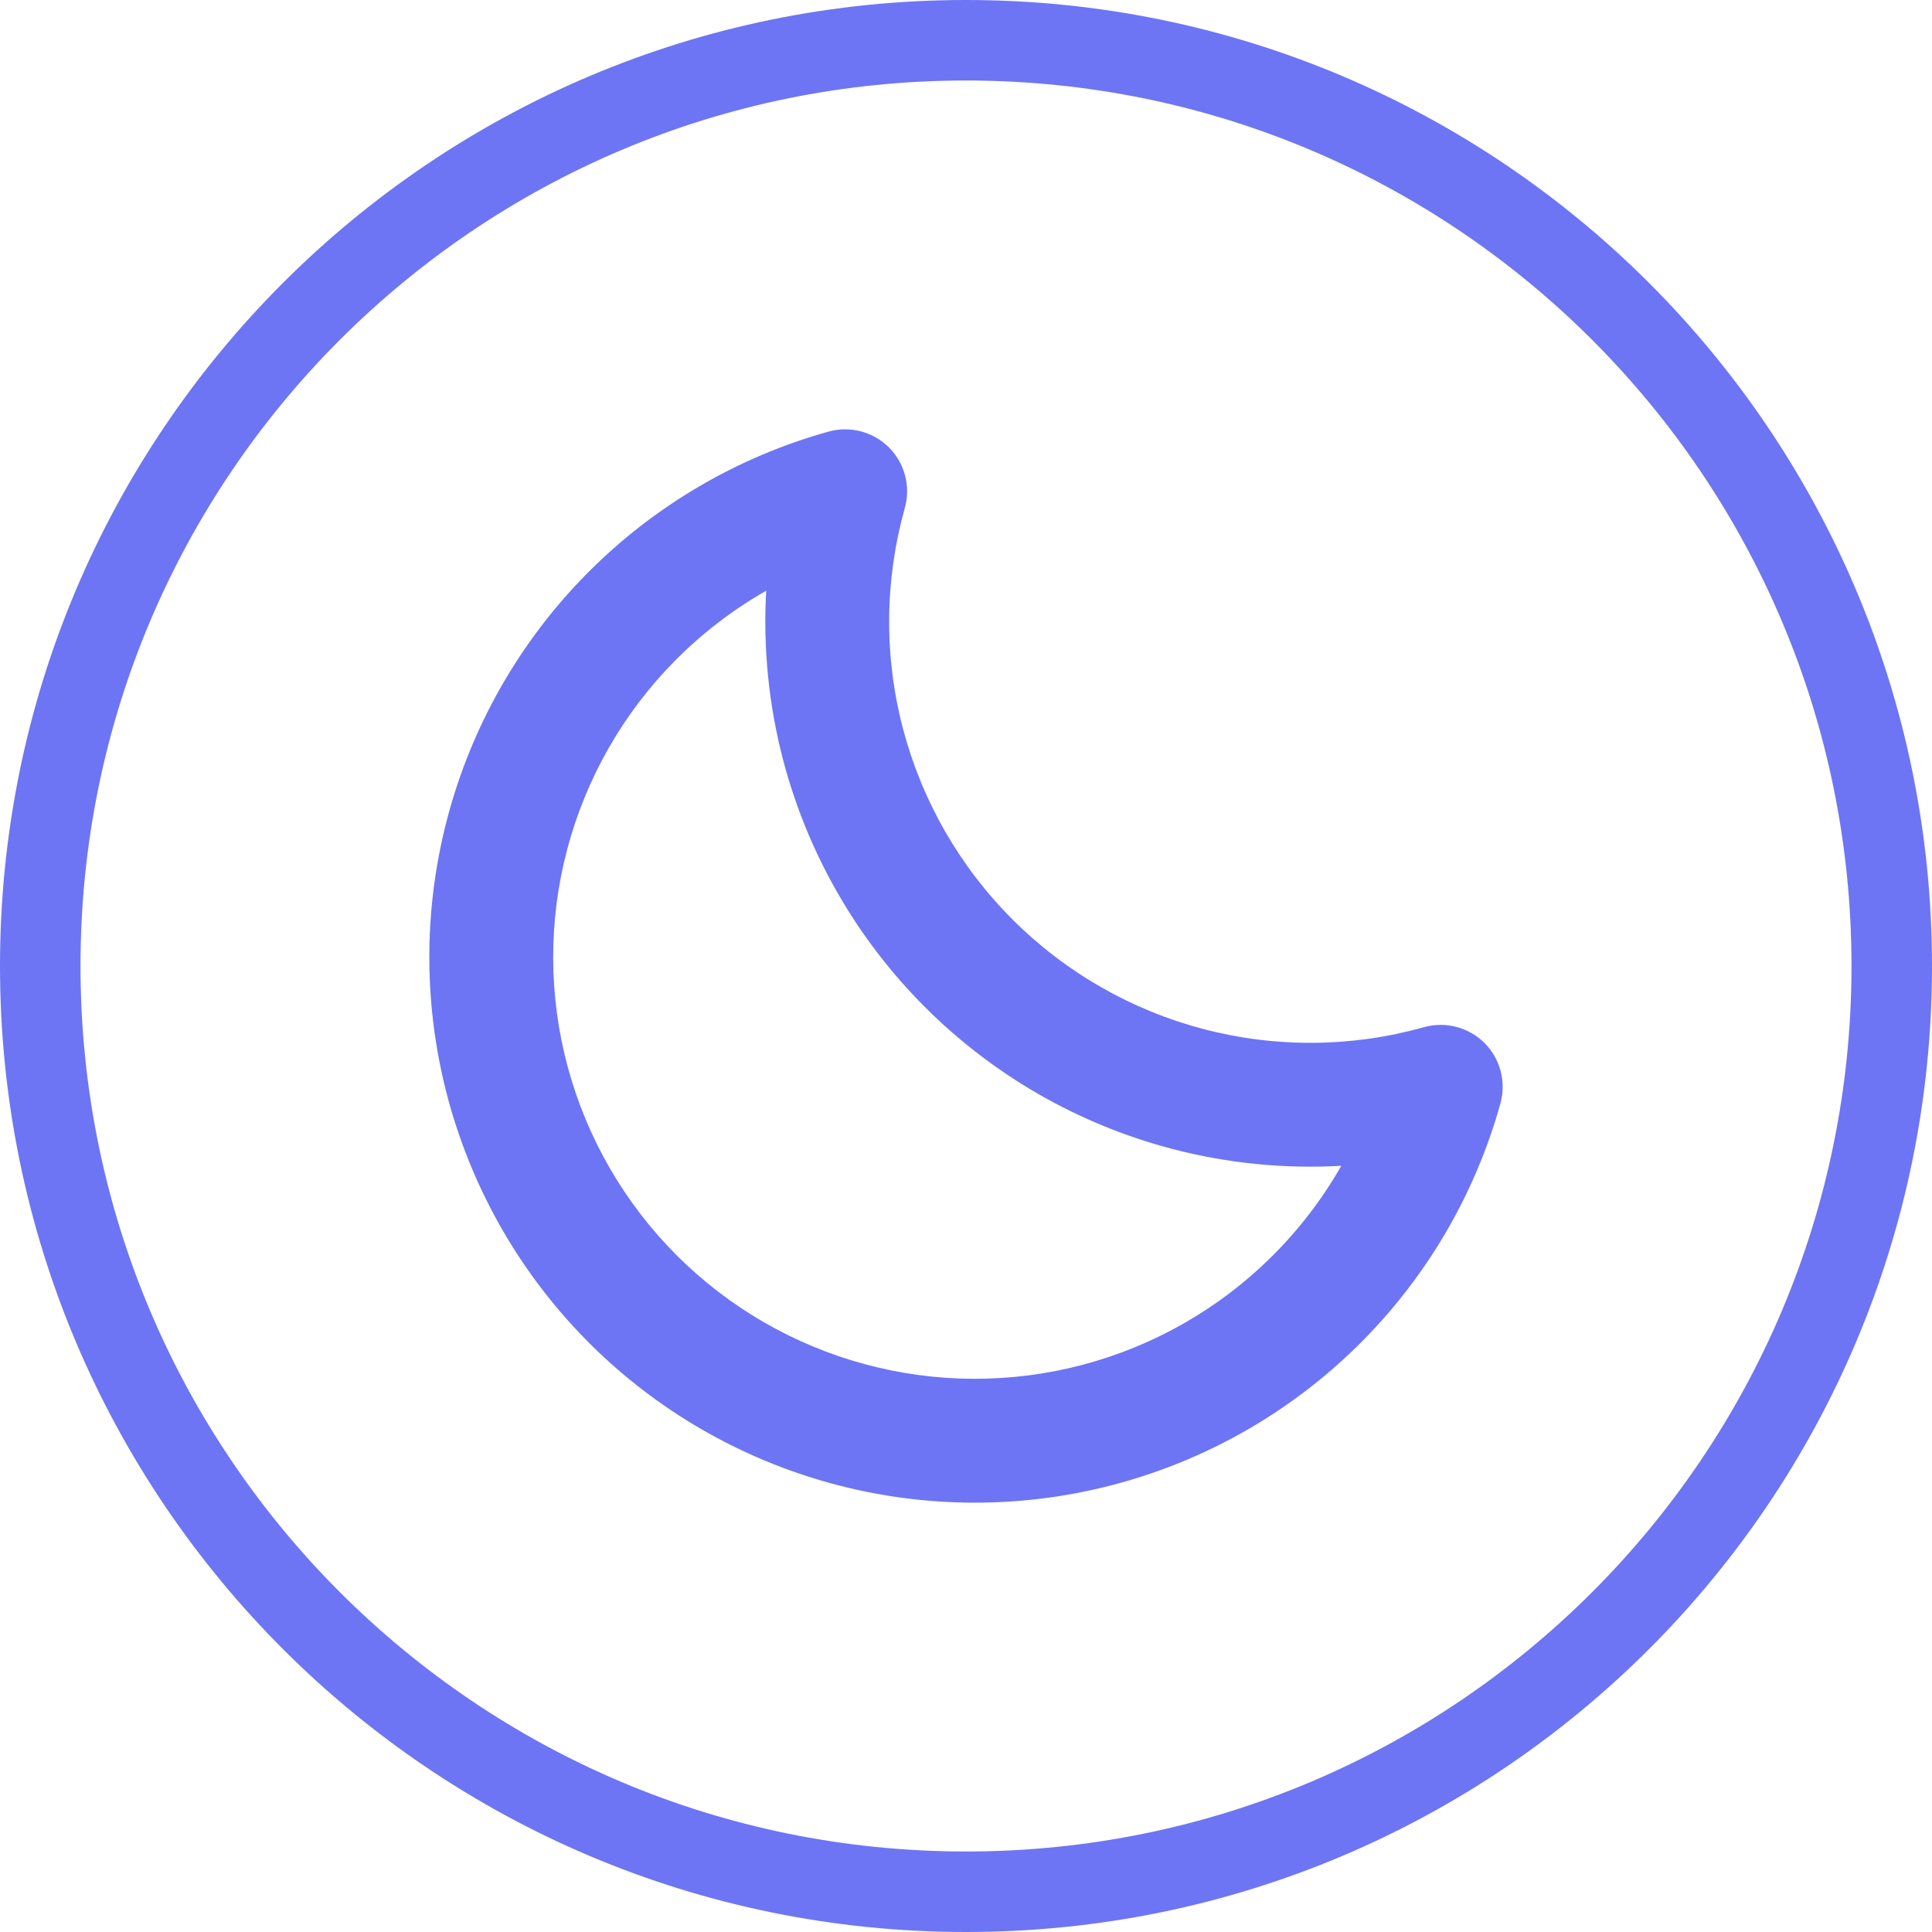 <svg width="36" height="36" viewBox="0 0 36 36" fill="none" xmlns="http://www.w3.org/2000/svg">
<path d="M35.25 18C35.25 27.527 27.527 35.25 18 35.25C8.473 35.25 0.75 27.527 0.75 18C0.75 8.473 8.473 0.75 18 0.75C27.527 0.75 35.25 8.473 35.25 18Z" stroke="#6D75F4" stroke-width="1.5"/>
<path fill-rule="evenodd" clip-rule="evenodd" d="M16.566 8.339C16.86 8.634 16.972 9.064 16.86 9.466C16.484 10.807 16.471 12.224 16.824 13.571C17.177 14.919 17.882 16.148 18.867 17.133C19.852 18.118 21.081 18.823 22.429 19.176C23.776 19.529 25.193 19.516 26.534 19.14C26.936 19.028 27.366 19.14 27.661 19.434C27.956 19.729 28.069 20.159 27.958 20.561C27.482 22.272 26.565 23.828 25.3 25.075C24.035 26.321 22.466 27.215 20.748 27.666C19.031 28.118 17.225 28.111 15.51 27.647C13.796 27.183 12.233 26.279 10.977 25.023C9.721 23.767 8.817 22.204 8.353 20.49C7.889 18.775 7.882 16.969 8.334 15.252C8.785 13.534 9.679 11.964 10.925 10.7C12.172 9.435 13.728 8.519 15.439 8.042C15.841 7.931 16.271 8.044 16.566 8.339ZM14.277 11.007C13.653 11.363 13.078 11.804 12.569 12.32C11.605 13.297 10.915 14.511 10.566 15.838C10.217 17.166 10.222 18.562 10.581 19.887C10.939 21.212 11.639 22.42 12.609 23.391C13.58 24.361 14.788 25.061 16.113 25.419C17.438 25.778 18.834 25.783 20.162 25.434C21.489 25.085 22.703 24.395 23.68 23.431C24.196 22.922 24.637 22.347 24.993 21.723C23.938 21.783 22.875 21.678 21.844 21.409C20.1 20.952 18.509 20.04 17.235 18.765C15.96 17.491 15.048 15.9 14.591 14.156C14.322 13.125 14.217 12.062 14.277 11.007Z" fill="#6D75F4"/>
</svg>
